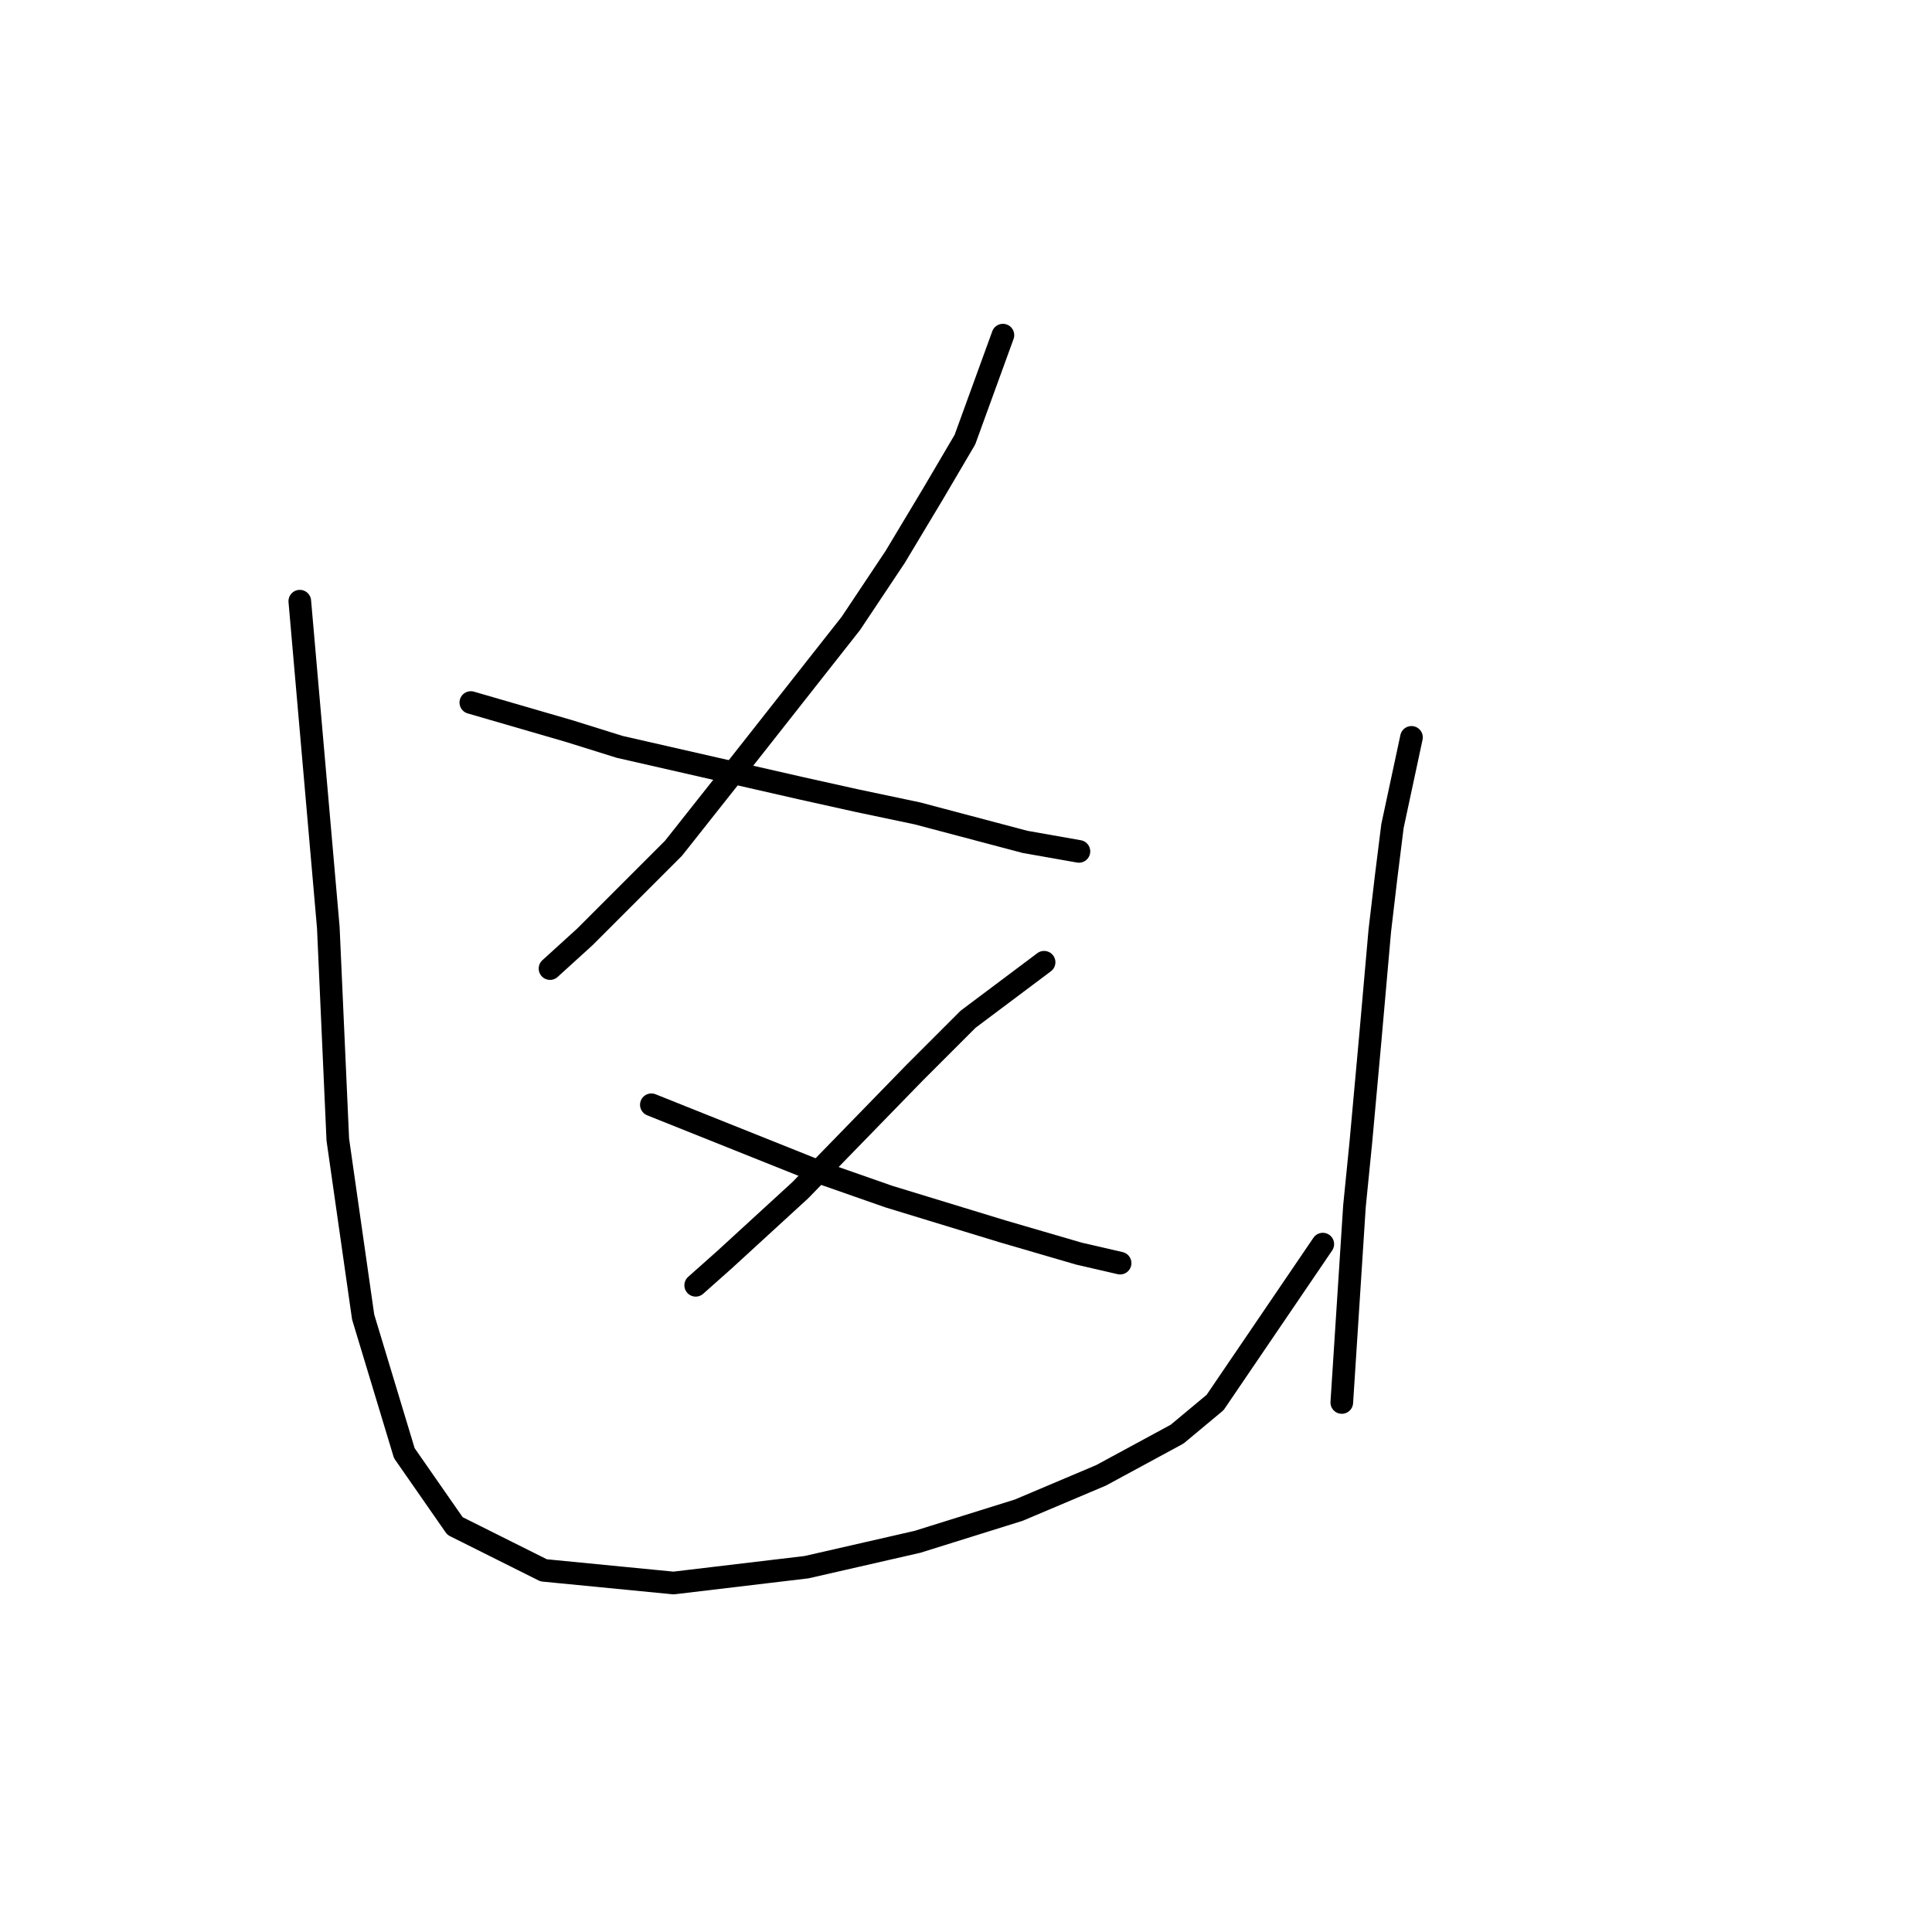 <?xml version="1.0" standalone="no"?>
    <svg width="256" height="256" xmlns="http://www.w3.org/2000/svg" version="1.1">
    <polyline stroke="black" stroke-width="3" stroke-linecap="round" fill="transparent" stroke-linejoin="round" points="132.891 44.408 127.855 58.257 123.658 65.392 118.622 73.785 112.747 82.598 97.219 102.322 89.246 112.394 77.495 124.145 72.879 128.342 72.879 128.342 " />
        <polyline stroke="black" stroke-width="3" stroke-linecap="round" fill="transparent" stroke-linejoin="round" points="62.387 93.09 75.397 96.867 82.111 98.965 106.032 104.421 113.586 106.099 121.56 107.778 135.829 111.555 142.963 112.814 142.963 112.814 " />
        <polyline stroke="black" stroke-width="3" stroke-linecap="round" fill="transparent" stroke-linejoin="round" points="138.347 127.502 128.275 135.056 121.14 142.191 106.032 157.718 95.96 166.951 92.183 170.308 92.183 170.308 " />
        <polyline stroke="black" stroke-width="3" stroke-linecap="round" fill="transparent" stroke-linejoin="round" points="86.308 146.387 109.39 155.62 117.783 158.558 132.891 163.174 142.963 166.112 148.419 167.371 148.419 167.371 " />
        <polyline stroke="black" stroke-width="3" stroke-linecap="round" fill="transparent" stroke-linejoin="round" points="39.725 79.66 43.502 122.886 44.761 151.004 48.118 174.505 53.574 192.551 60.289 202.203 72.039 208.078 89.246 209.757 106.872 207.659 121.56 204.301 134.989 200.105 145.901 195.488 155.973 190.033 161.009 185.836 175.277 164.853 175.277 164.853 " />
        <polyline stroke="black" stroke-width="3" stroke-linecap="round" fill="transparent" stroke-linejoin="round" points="187.028 97.706 184.51 109.457 183.671 116.171 182.831 123.306 181.572 137.574 180.313 151.423 179.474 159.817 177.795 185.836 177.795 185.836 " />
        </svg>